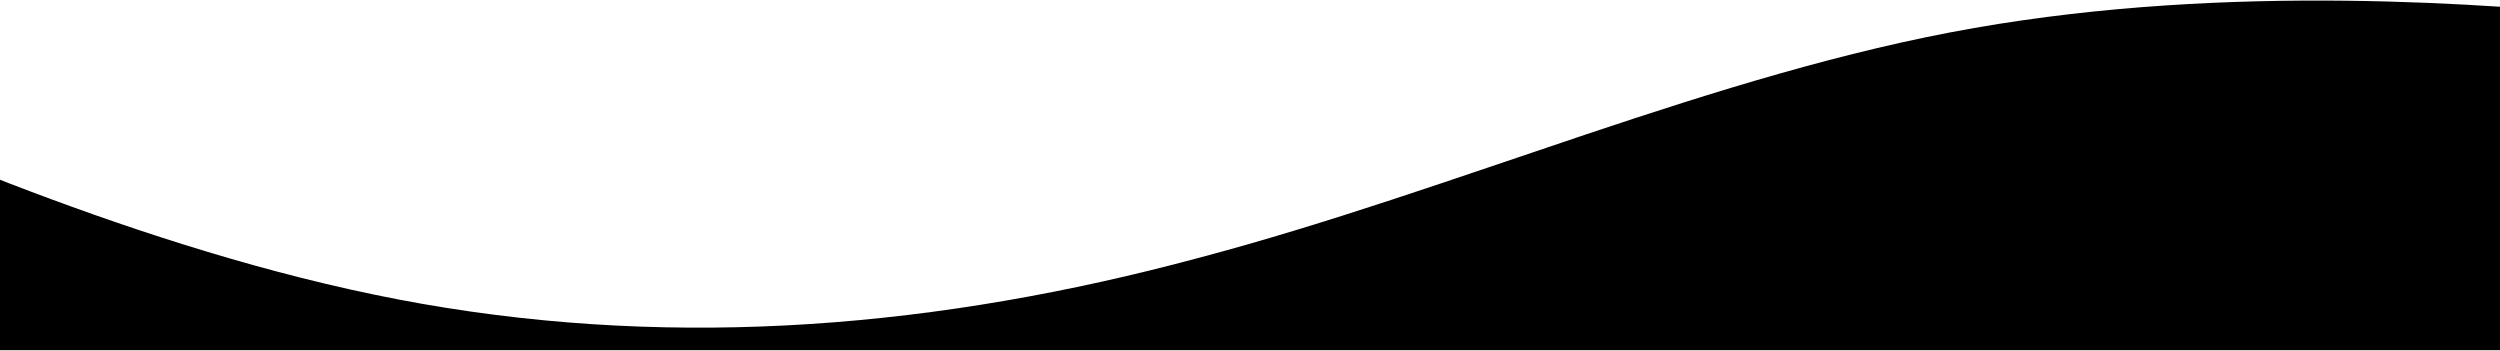 <svg
                    className="absolute -bottom-[20px] inset-x-0 bottom-0 text-white"
                    viewBox="0 0 1160 163"
                >
                    <path
                        fill="currentColor"
                        d="M-164 13L-104 39.7C-44 66 76 120 196 141C316 162 436 152 556 119.7C676 88 796 34 916 13C1036 -8 1156 2 1216 7.7L1276 13V162.5H1216C1156 162.5 1036 162.5 916 162.5C796 162.5 676 162.5 556 162.5C436 162.5 316 162.5 196 162.5C76 162.5 -44 162.5 -104 162.5H-164V13Z"
                    />
                </svg>  